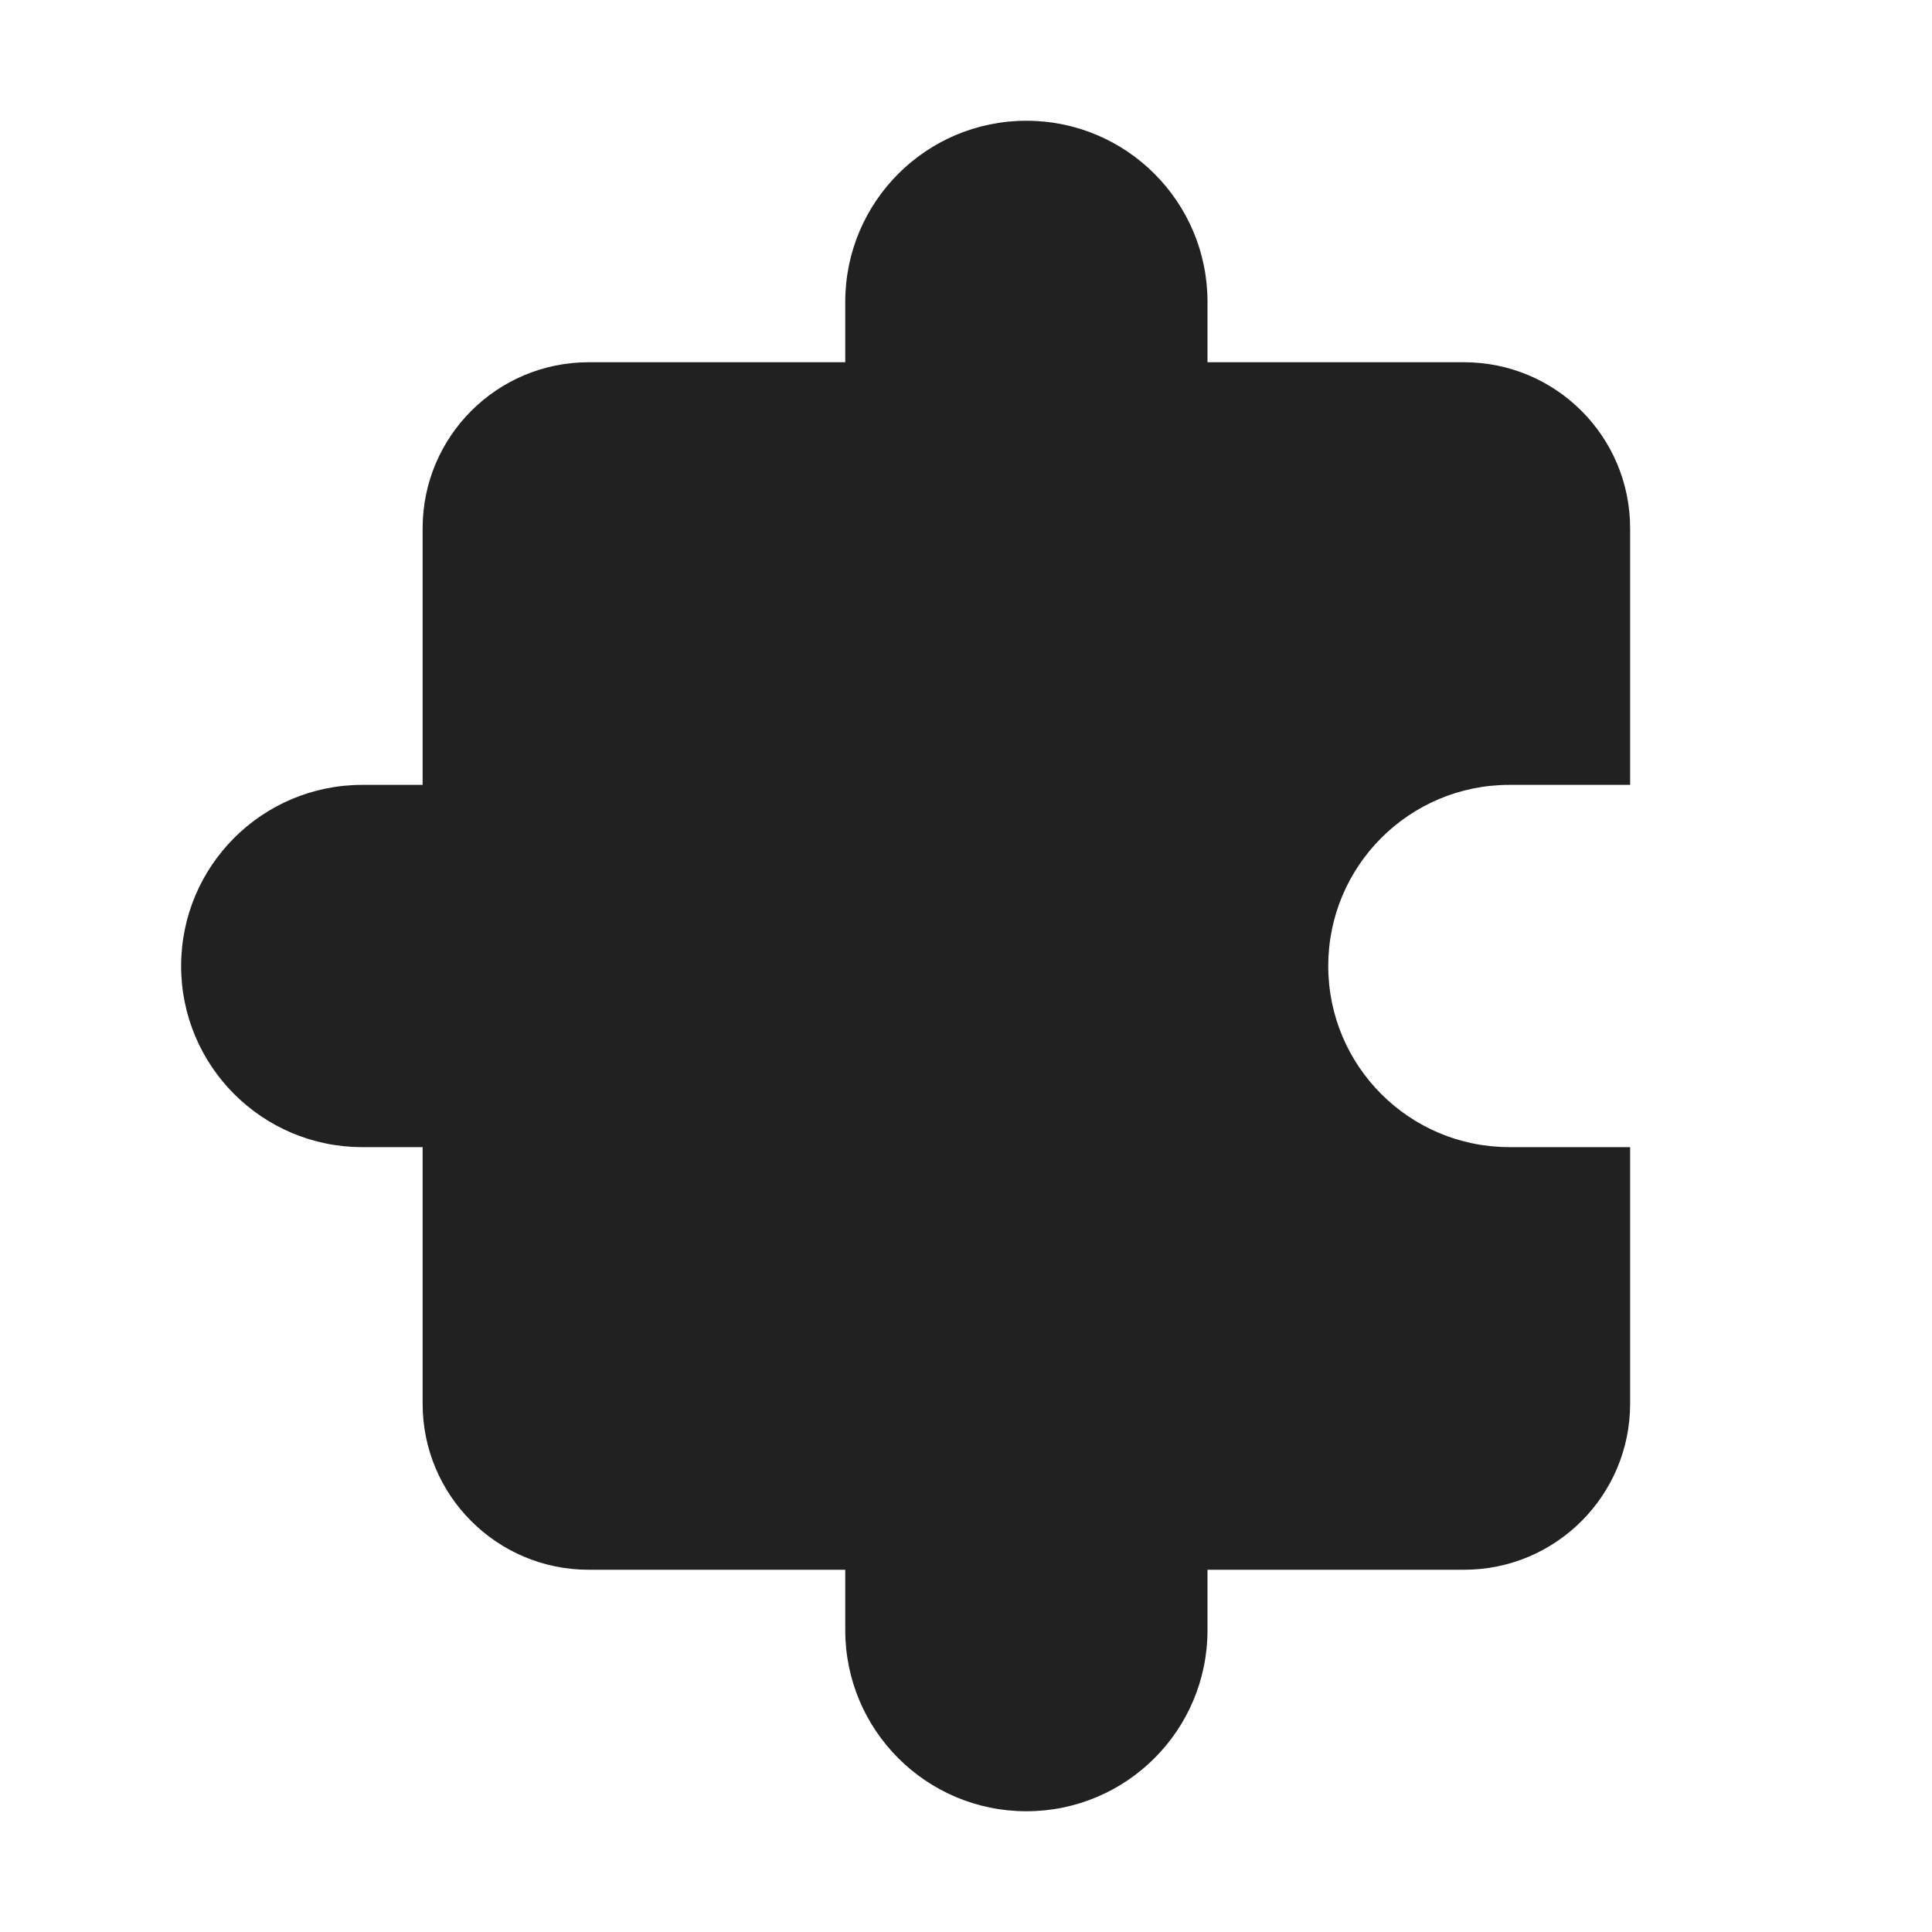 <svg width="32" height="32" viewBox="0 0 32 32" fill="none" xmlns="http://www.w3.org/2000/svg">
<path d="M17 2C15.343 2 14 3.343 14 5V6H9.75C8.231 6 7 7.231 7 8.75V13H6C4.343 13 3 14.343 3 16C3 17.657 4.343 19 6 19H7V23.25C7 24.769 8.231 26 9.75 26H14V27C14 28.657 15.343 30 17 30C18.657 30 20 28.657 20 27V26H24.25C25.769 26 27 24.769 27 23.25V19H25C23.343 19 22 17.657 22 16C22 14.343 23.343 13 25 13H27V8.75C27 7.231 25.769 6 24.25 6H20V5C20 3.343 18.657 2 17 2Z" fill="#212121"/>
</svg>
